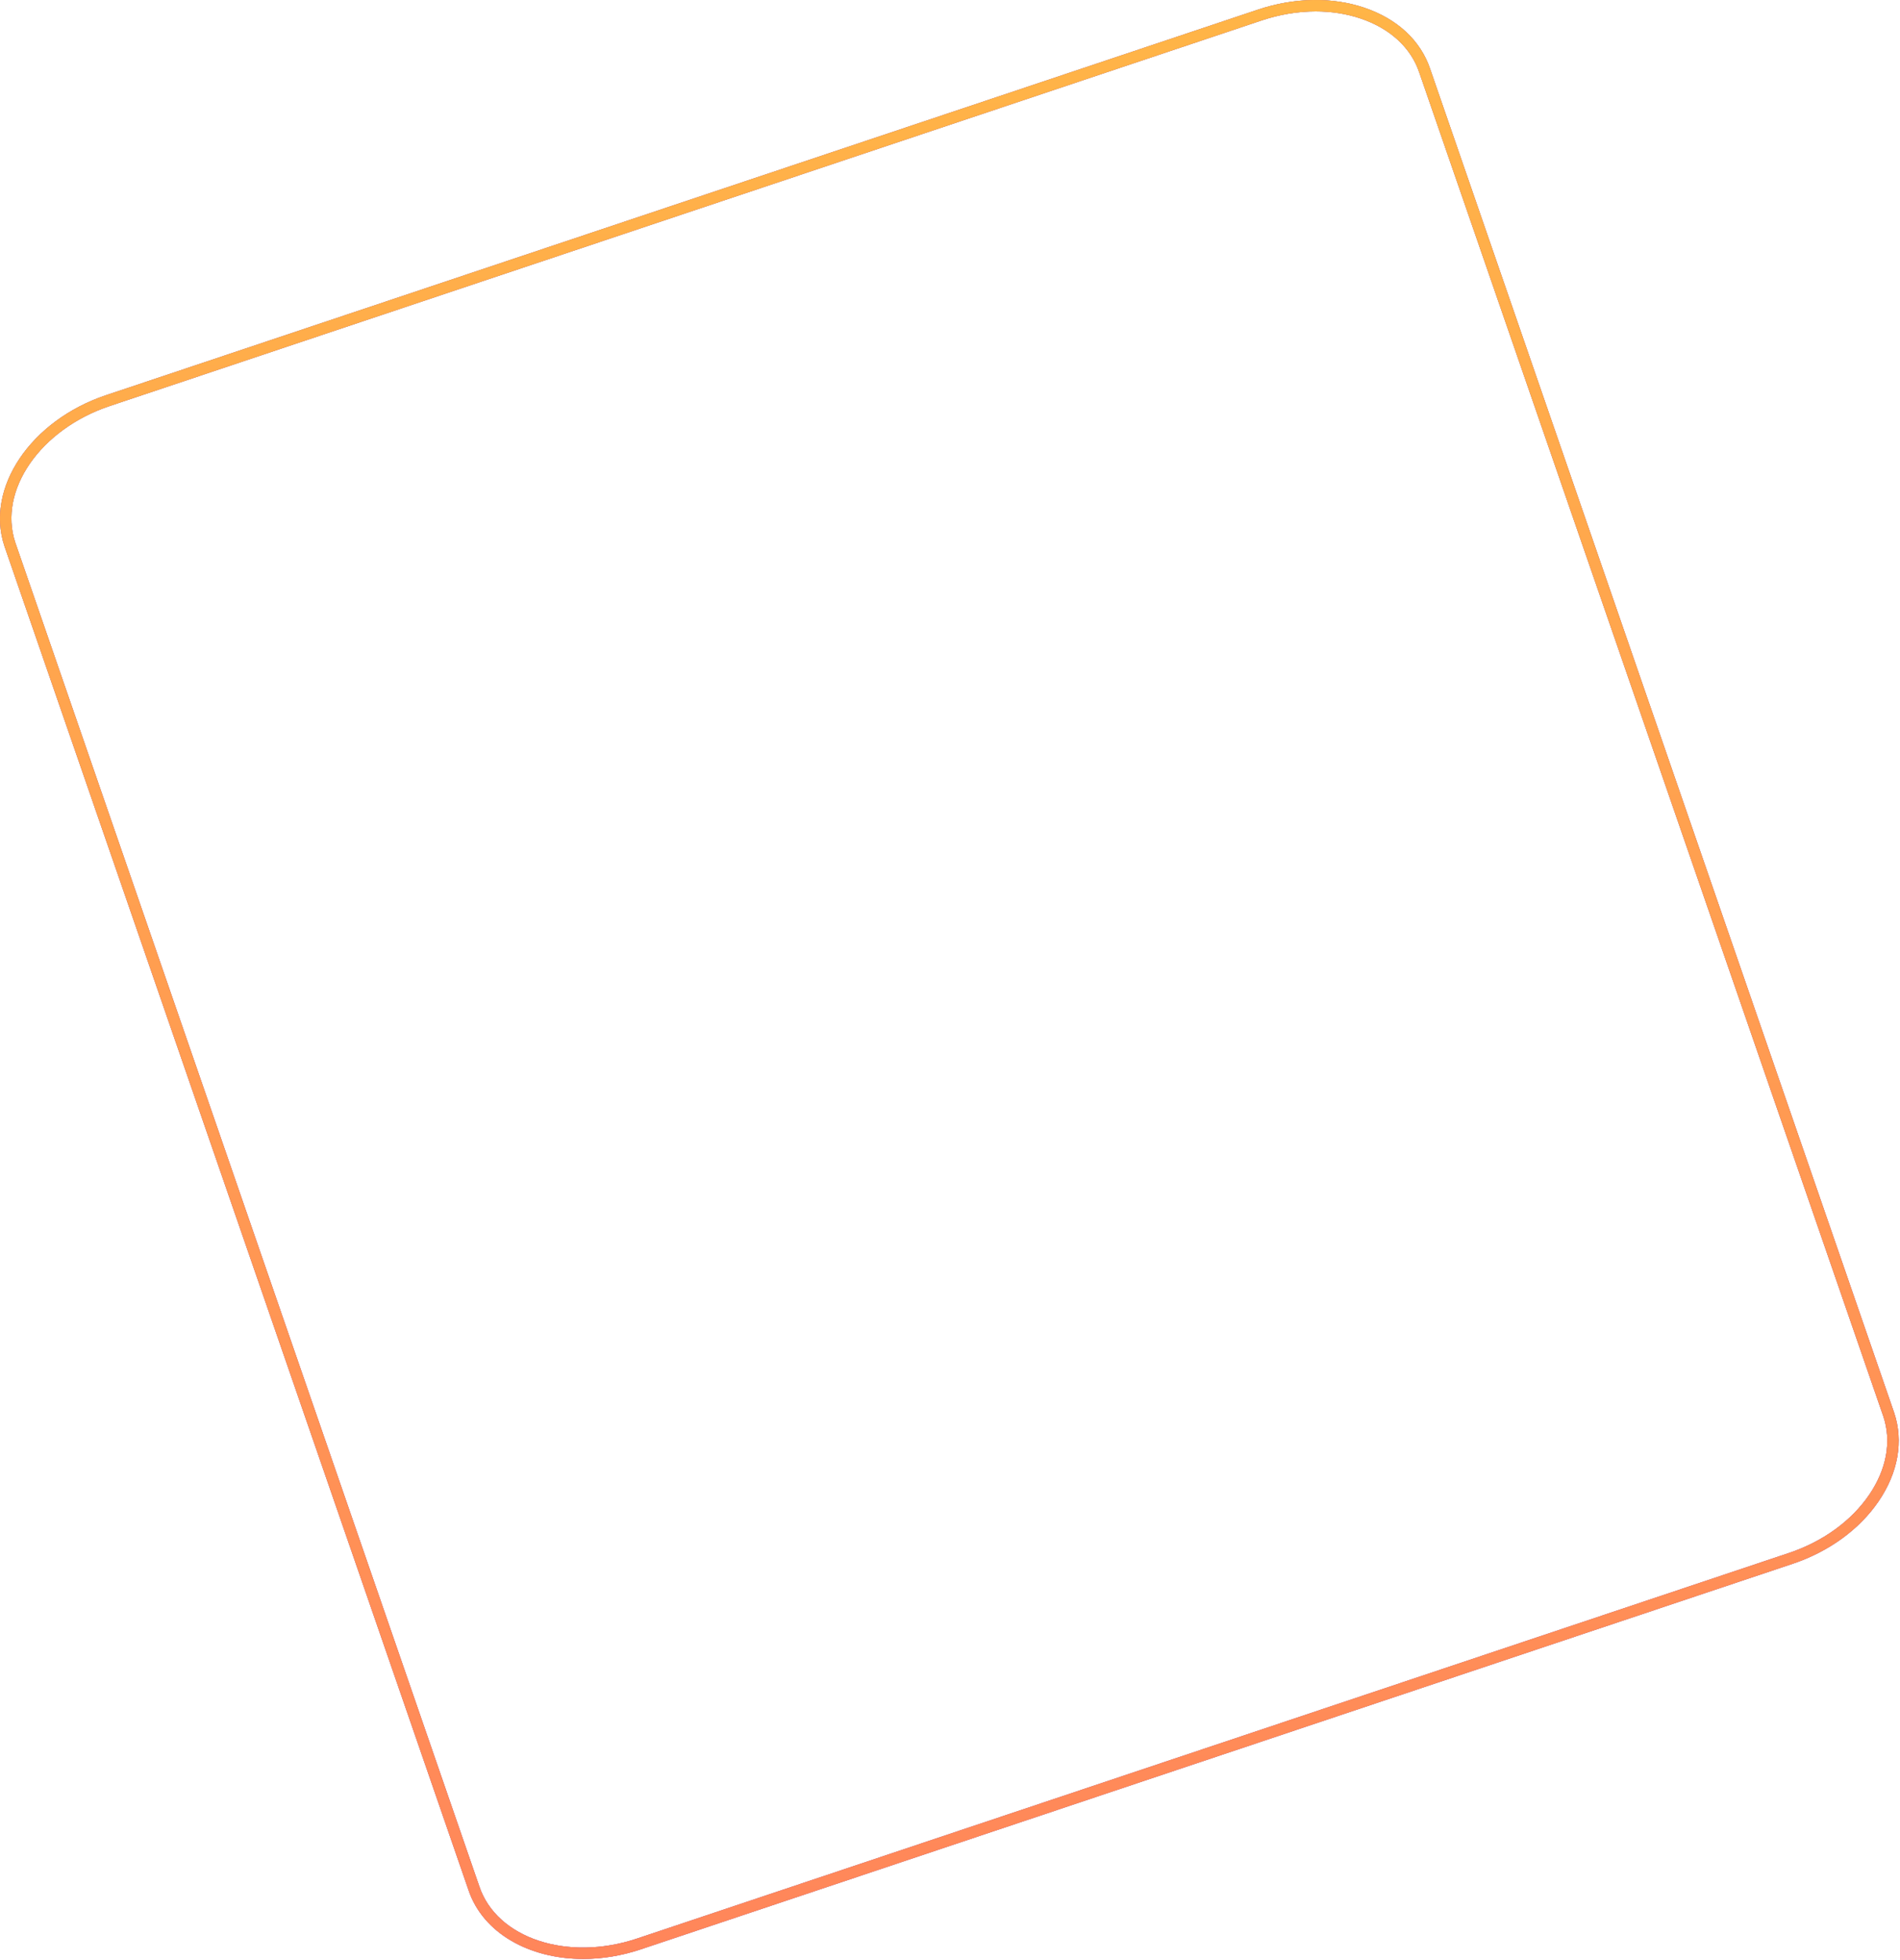 <svg width="448" height="462" viewBox="0 0 448 462" fill="none" xmlns="http://www.w3.org/2000/svg">
<path d="M137.525 461.725C124.816 461.725 113.87 455.643 110.46 445.469L1.058 128.754C-3.527 115.075 7.222 99.101 25.021 93.146L296.621 2.269C305.181 -0.595 314.094 -0.753 321.717 1.826C329.471 4.449 334.977 9.58 337.221 16.275L446.623 332.99C448.867 339.685 447.565 347.094 442.956 353.854C438.425 360.499 431.215 365.736 422.654 368.6L151.055 459.477C146.493 461.003 141.904 461.725 137.525 461.725ZM310.223 2.688C306.043 2.688 301.718 3.4 297.475 4.819L25.875 95.696C9.484 101.18 -0.504 115.627 3.61 127.9L113.012 444.615C117.126 456.889 133.809 462.411 150.199 456.927L421.799 366.05C429.806 363.371 436.53 358.502 440.732 352.34C444.855 346.291 446.041 339.723 444.071 333.844L334.668 17.129C332.698 11.25 327.792 6.72 320.854 4.373C317.53 3.249 313.933 2.688 310.223 2.688Z" fill="#1B88CE"/>
<path d="M137.525 461.725C124.816 461.725 113.87 455.643 110.46 445.469L1.058 128.754C-3.527 115.075 7.222 99.101 25.021 93.146L296.621 2.269C305.181 -0.595 314.094 -0.753 321.717 1.826C329.471 4.449 334.977 9.58 337.221 16.275L446.623 332.99C448.867 339.685 447.565 347.094 442.956 353.854C438.425 360.499 431.215 365.736 422.654 368.6L151.055 459.477C146.493 461.003 141.904 461.725 137.525 461.725ZM310.223 2.688C306.043 2.688 301.718 3.4 297.475 4.819L25.875 95.696C9.484 101.18 -0.504 115.627 3.61 127.9L113.012 444.615C117.126 456.889 133.809 462.411 150.199 456.927L421.799 366.05C429.806 363.371 436.53 358.502 440.732 352.34C444.855 346.291 446.041 339.723 444.071 333.844L334.668 17.129C332.698 11.25 327.792 6.72 320.854 4.373C317.53 3.249 313.933 2.688 310.223 2.688Z" fill="#FF7981"/>
<path d="M137.525 461.725C124.816 461.725 113.87 455.643 110.46 445.469L1.058 128.754C-3.527 115.075 7.222 99.101 25.021 93.146L296.621 2.269C305.181 -0.595 314.094 -0.753 321.717 1.826C329.471 4.449 334.977 9.58 337.221 16.275L446.623 332.99C448.867 339.685 447.565 347.094 442.956 353.854C438.425 360.499 431.215 365.736 422.654 368.6L151.055 459.477C146.493 461.003 141.904 461.725 137.525 461.725ZM310.223 2.688C306.043 2.688 301.718 3.4 297.475 4.819L25.875 95.696C9.484 101.18 -0.504 115.627 3.61 127.9L113.012 444.615C117.126 456.889 133.809 462.411 150.199 456.927L421.799 366.05C429.806 363.371 436.53 358.502 440.732 352.34C444.855 346.291 446.041 339.723 444.071 333.844L334.668 17.129C332.698 11.25 327.792 6.72 320.854 4.373C317.53 3.249 313.933 2.688 310.223 2.688Z" fill="url(#paint0_linear)" fill-opacity="0.25"/>
<path d="M137.525 461.725C124.816 461.725 113.87 455.643 110.46 445.469L1.058 128.754C-3.527 115.075 7.222 99.101 25.021 93.146L296.621 2.269C305.181 -0.595 314.094 -0.753 321.717 1.826C329.471 4.449 334.977 9.58 337.221 16.275L446.623 332.99C448.867 339.685 447.565 347.094 442.956 353.854C438.425 360.499 431.215 365.736 422.654 368.6L151.055 459.477C146.493 461.003 141.904 461.725 137.525 461.725ZM310.223 2.688C306.043 2.688 301.718 3.4 297.475 4.819L25.875 95.696C9.484 101.18 -0.504 115.627 3.61 127.9L113.012 444.615C117.126 456.889 133.809 462.411 150.199 456.927L421.799 366.05C429.806 363.371 436.53 358.502 440.732 352.34C444.855 346.291 446.041 339.723 444.071 333.844L334.668 17.129C332.698 11.25 327.792 6.72 320.854 4.373C317.53 3.249 313.933 2.688 310.223 2.688Z" fill="url(#paint1_linear)"/>
<defs>
<linearGradient id="paint0_linear" x1="353.754" y1="298.995" x2="353.754" y2="119.936" gradientUnits="userSpaceOnUse">
<stop stop-color="#FF2969"/>
<stop offset="1" stop-color="#F77A1C"/>
</linearGradient>
<linearGradient id="paint1_linear" x1="223.848" y1="-3.83213e-07" x2="237.106" y2="761.005" gradientUnits="userSpaceOnUse">
<stop stop-color="#FFB547"/>
<stop offset="1" stop-color="#FF6767"/>
</linearGradient>
</defs>
</svg>
